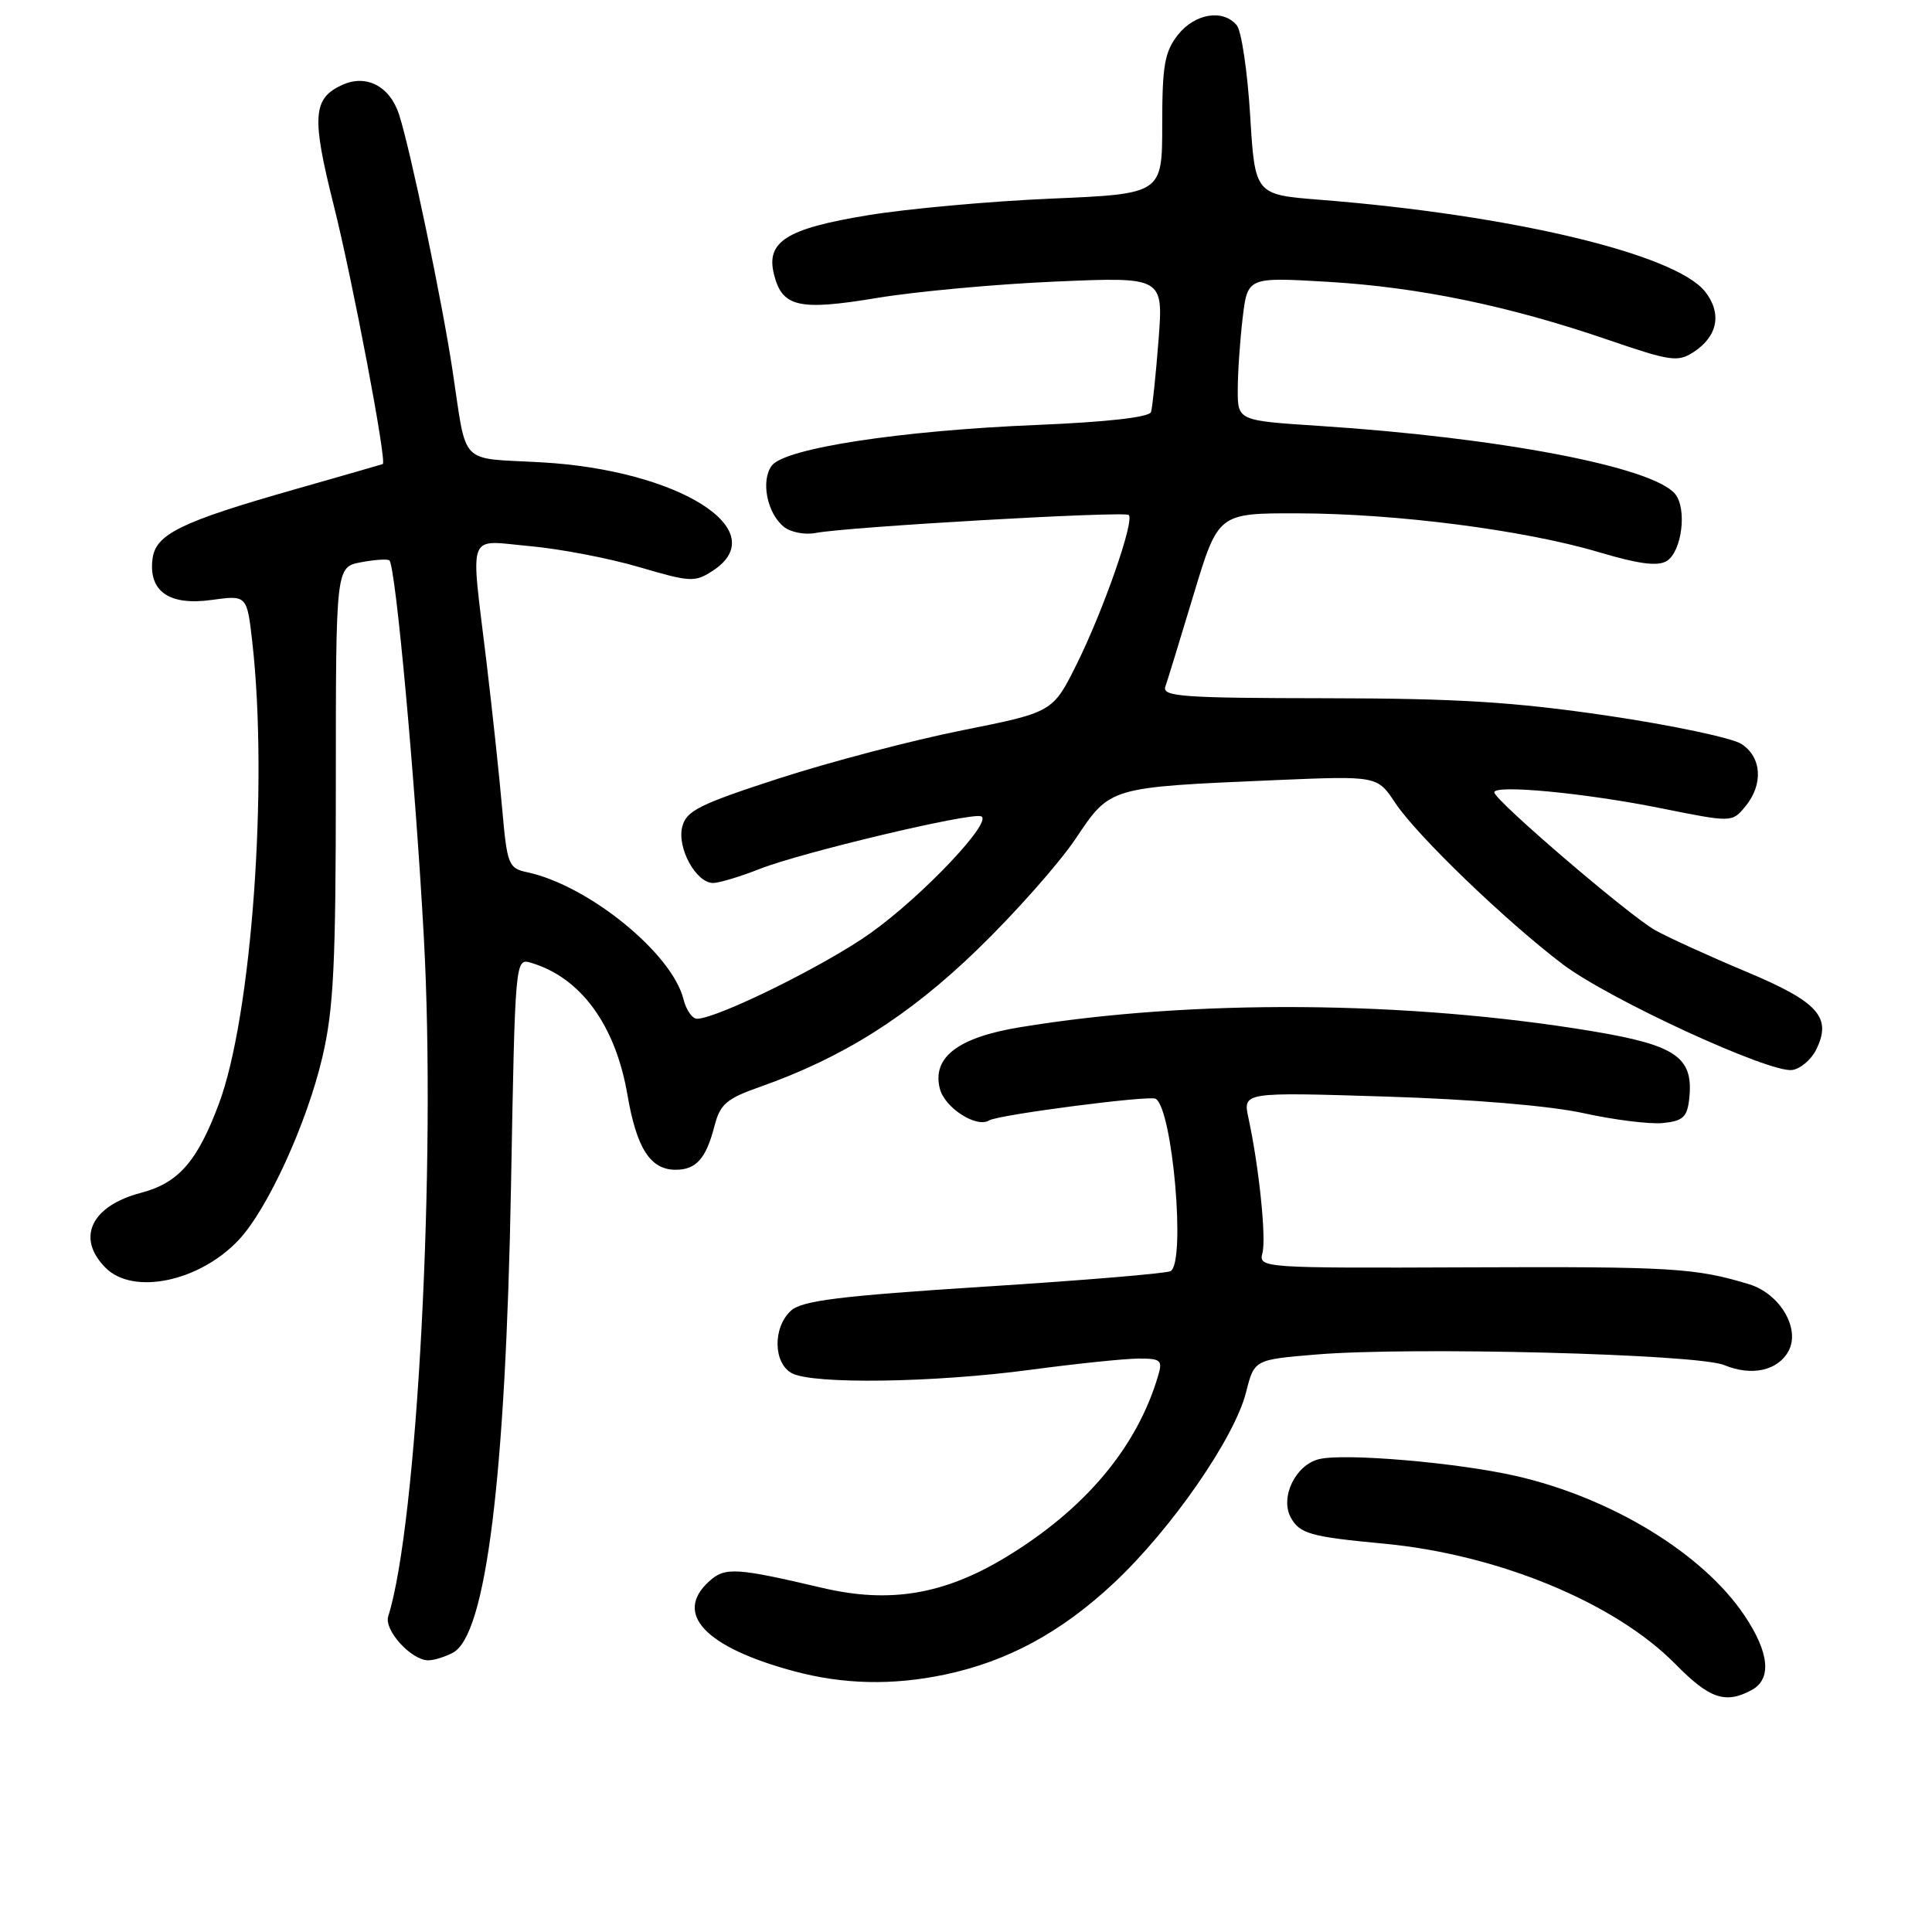 <?xml version="1.0" encoding="UTF-8" standalone="no"?>
<!DOCTYPE svg PUBLIC "-//W3C//DTD SVG 1.1//EN" "http://www.w3.org/Graphics/SVG/1.1/DTD/svg11.dtd" >
<svg xmlns="http://www.w3.org/2000/svg" xmlns:xlink="http://www.w3.org/1999/xlink" version="1.1" viewBox="0 0 256 256">
 <g >
 <path fill="currentColor"
d=" M 232.07 223.96 C 234.80 222.50 234.47 219.00 231.13 214.03 C 225.64 205.86 213.54 198.47 200.90 195.58 C 193.13 193.80 178.08 192.51 174.76 193.35 C 171.66 194.12 169.60 198.38 171.02 201.05 C 172.19 203.22 173.63 203.63 183.34 204.54 C 198.50 205.96 214.02 212.37 222.03 220.53 C 226.50 225.08 228.62 225.81 232.07 223.96 Z  M 125.20 221.89 C 133.51 220.14 140.62 216.29 147.59 209.76 C 155.19 202.65 163.58 190.55 165.11 184.48 C 166.20 180.16 166.20 180.16 174.41 179.48 C 186.96 178.43 224.96 179.41 228.46 180.88 C 232.10 182.39 235.59 181.63 237.00 179.00 C 238.58 176.04 235.84 171.41 231.77 170.17 C 224.65 168.01 221.53 167.82 194.63 167.93 C 167.17 168.04 166.76 168.01 167.28 166.03 C 167.80 164.03 166.83 154.63 165.42 148.11 C 164.69 144.71 164.69 144.71 183.60 145.30 C 195.12 145.66 205.36 146.52 209.83 147.50 C 213.86 148.39 218.58 148.98 220.33 148.81 C 222.97 148.55 223.55 148.03 223.82 145.69 C 224.46 140.10 222.18 138.50 210.93 136.63 C 186.44 132.57 157.80 132.37 135.12 136.12 C 126.92 137.47 123.49 140.11 124.53 144.24 C 125.16 146.78 129.38 149.50 131.07 148.46 C 132.28 147.71 152.32 145.11 153.13 145.59 C 155.37 146.93 157.14 167.18 155.12 168.43 C 154.64 168.73 143.53 169.66 130.44 170.49 C 111.25 171.72 106.29 172.34 104.82 173.66 C 102.38 175.87 102.45 180.63 104.93 181.96 C 107.72 183.45 123.70 183.22 136.50 181.51 C 142.55 180.70 148.99 180.03 150.82 180.02 C 153.79 180.00 154.07 180.23 153.47 182.25 C 150.69 191.74 143.80 199.96 133.29 206.33 C 125.10 211.29 117.90 212.50 109.00 210.41 C 97.49 207.71 96.07 207.62 93.96 209.54 C 89.23 213.82 93.44 218.28 105.20 221.44 C 111.73 223.20 118.26 223.35 125.20 221.89 Z  M 60.03 218.98 C 64.40 216.64 67.00 195.77 67.71 157.22 C 68.26 126.97 68.26 126.95 70.38 127.58 C 76.96 129.53 81.56 135.84 83.14 145.08 C 84.36 152.18 86.18 155.00 89.53 155.00 C 92.25 155.00 93.56 153.52 94.68 149.17 C 95.42 146.31 96.28 145.57 100.66 144.03 C 111.68 140.15 120.36 134.67 129.50 125.83 C 134.45 121.04 140.30 114.44 142.50 111.17 C 147.16 104.23 146.82 104.33 169.00 103.37 C 182.50 102.80 182.50 102.80 184.87 106.38 C 187.71 110.68 199.57 122.10 207.11 127.80 C 213.25 132.43 234.47 142.20 237.47 141.78 C 238.56 141.63 239.99 140.42 240.64 139.11 C 242.78 134.80 240.97 132.78 231.40 128.76 C 226.50 126.71 221.07 124.23 219.33 123.26 C 215.92 121.37 198.00 106.01 198.00 104.99 C 198.00 103.93 210.05 105.08 220.00 107.08 C 229.50 108.99 229.50 108.99 231.25 106.88 C 233.67 103.97 233.46 100.34 230.75 98.58 C 229.51 97.78 221.53 96.09 213.00 94.83 C 200.61 93.01 193.12 92.54 175.70 92.52 C 156.76 92.50 153.97 92.30 154.41 91.00 C 154.70 90.17 156.39 84.66 158.17 78.75 C 161.42 68.00 161.42 68.00 171.96 68.02 C 184.97 68.04 201.96 70.23 211.80 73.15 C 217.19 74.75 219.66 75.07 220.86 74.33 C 222.87 73.06 223.57 67.39 221.95 65.44 C 218.98 61.86 198.66 57.98 174.75 56.43 C 164.00 55.73 164.00 55.73 164.01 51.61 C 164.01 49.35 164.31 45.07 164.66 42.11 C 165.31 36.72 165.31 36.72 175.91 37.34 C 187.98 38.05 199.97 40.53 213.08 45.03 C 221.39 47.88 222.33 48.01 224.44 46.63 C 227.61 44.55 228.19 41.51 225.94 38.65 C 222.02 33.66 200.31 28.48 174.90 26.47 C 166.29 25.79 166.29 25.79 165.65 15.25 C 165.29 9.45 164.50 4.10 163.88 3.35 C 162.06 1.16 158.32 1.78 156.07 4.63 C 154.32 6.87 154.00 8.68 154.00 16.48 C 154.00 25.69 154.00 25.69 139.25 26.32 C 131.14 26.67 120.22 27.66 115.00 28.52 C 104.20 30.29 101.46 32.02 102.56 36.36 C 103.64 40.70 105.84 41.20 116.21 39.48 C 121.32 38.63 131.95 37.65 139.83 37.31 C 154.16 36.69 154.16 36.69 153.51 45.09 C 153.15 49.72 152.70 53.99 152.52 54.59 C 152.30 55.29 146.71 55.92 137.34 56.31 C 119.24 57.06 104.00 59.40 102.27 61.69 C 100.78 63.67 101.63 68.01 103.87 69.81 C 104.77 70.53 106.66 70.90 108.08 70.62 C 112.26 69.81 149.03 67.70 149.57 68.24 C 150.35 69.02 146.20 80.89 142.68 87.98 C 139.50 94.37 139.50 94.37 127.50 96.77 C 120.90 98.09 109.99 100.95 103.26 103.13 C 92.63 106.58 90.93 107.43 90.40 109.56 C 89.69 112.37 92.24 117.00 94.49 117.00 C 95.28 117.00 98.08 116.16 100.71 115.12 C 106.32 112.93 128.47 107.66 129.99 108.16 C 131.70 108.73 122.28 118.70 115.35 123.64 C 109.41 127.88 95.07 134.96 92.36 134.99 C 91.73 134.99 90.92 133.83 90.56 132.39 C 89.04 126.31 77.96 117.31 69.87 115.58 C 67.38 115.05 67.20 114.60 66.55 107.26 C 66.18 102.99 65.23 94.11 64.44 87.53 C 62.34 70.04 61.74 71.60 70.25 72.37 C 74.24 72.73 80.75 73.98 84.72 75.15 C 91.51 77.15 92.09 77.17 94.47 75.61 C 102.61 70.28 89.95 62.28 71.73 61.26 C 60.65 60.63 61.92 61.95 59.95 49.00 C 58.57 39.86 54.36 19.73 52.88 15.18 C 51.66 11.42 48.54 9.80 45.35 11.25 C 41.44 13.03 41.27 15.45 44.21 27.16 C 46.70 37.05 51.29 61.23 50.72 61.49 C 50.60 61.54 45.33 63.06 39.00 64.86 C 23.88 69.17 20.58 70.79 20.20 74.12 C 19.70 78.38 22.44 80.27 28.01 79.50 C 32.72 78.85 32.72 78.85 33.43 85.07 C 35.57 103.97 33.35 134.64 29.01 146.24 C 26.15 153.90 23.65 156.75 18.70 158.05 C 12.07 159.78 10.05 164.05 14.00 168.00 C 17.66 171.66 26.44 169.82 31.63 164.30 C 35.45 160.24 40.65 148.88 42.71 140.10 C 44.21 133.73 44.50 127.84 44.50 103.81 C 44.50 75.13 44.50 75.13 47.85 74.50 C 49.70 74.15 51.38 74.05 51.60 74.26 C 52.43 75.09 55.03 103.49 56.16 124.18 C 57.81 154.02 55.29 202.05 51.44 214.17 C 50.86 216.00 54.50 220.00 56.75 220.00 C 57.51 220.00 58.99 219.54 60.03 218.98 Z "/>
</g>
</svg>